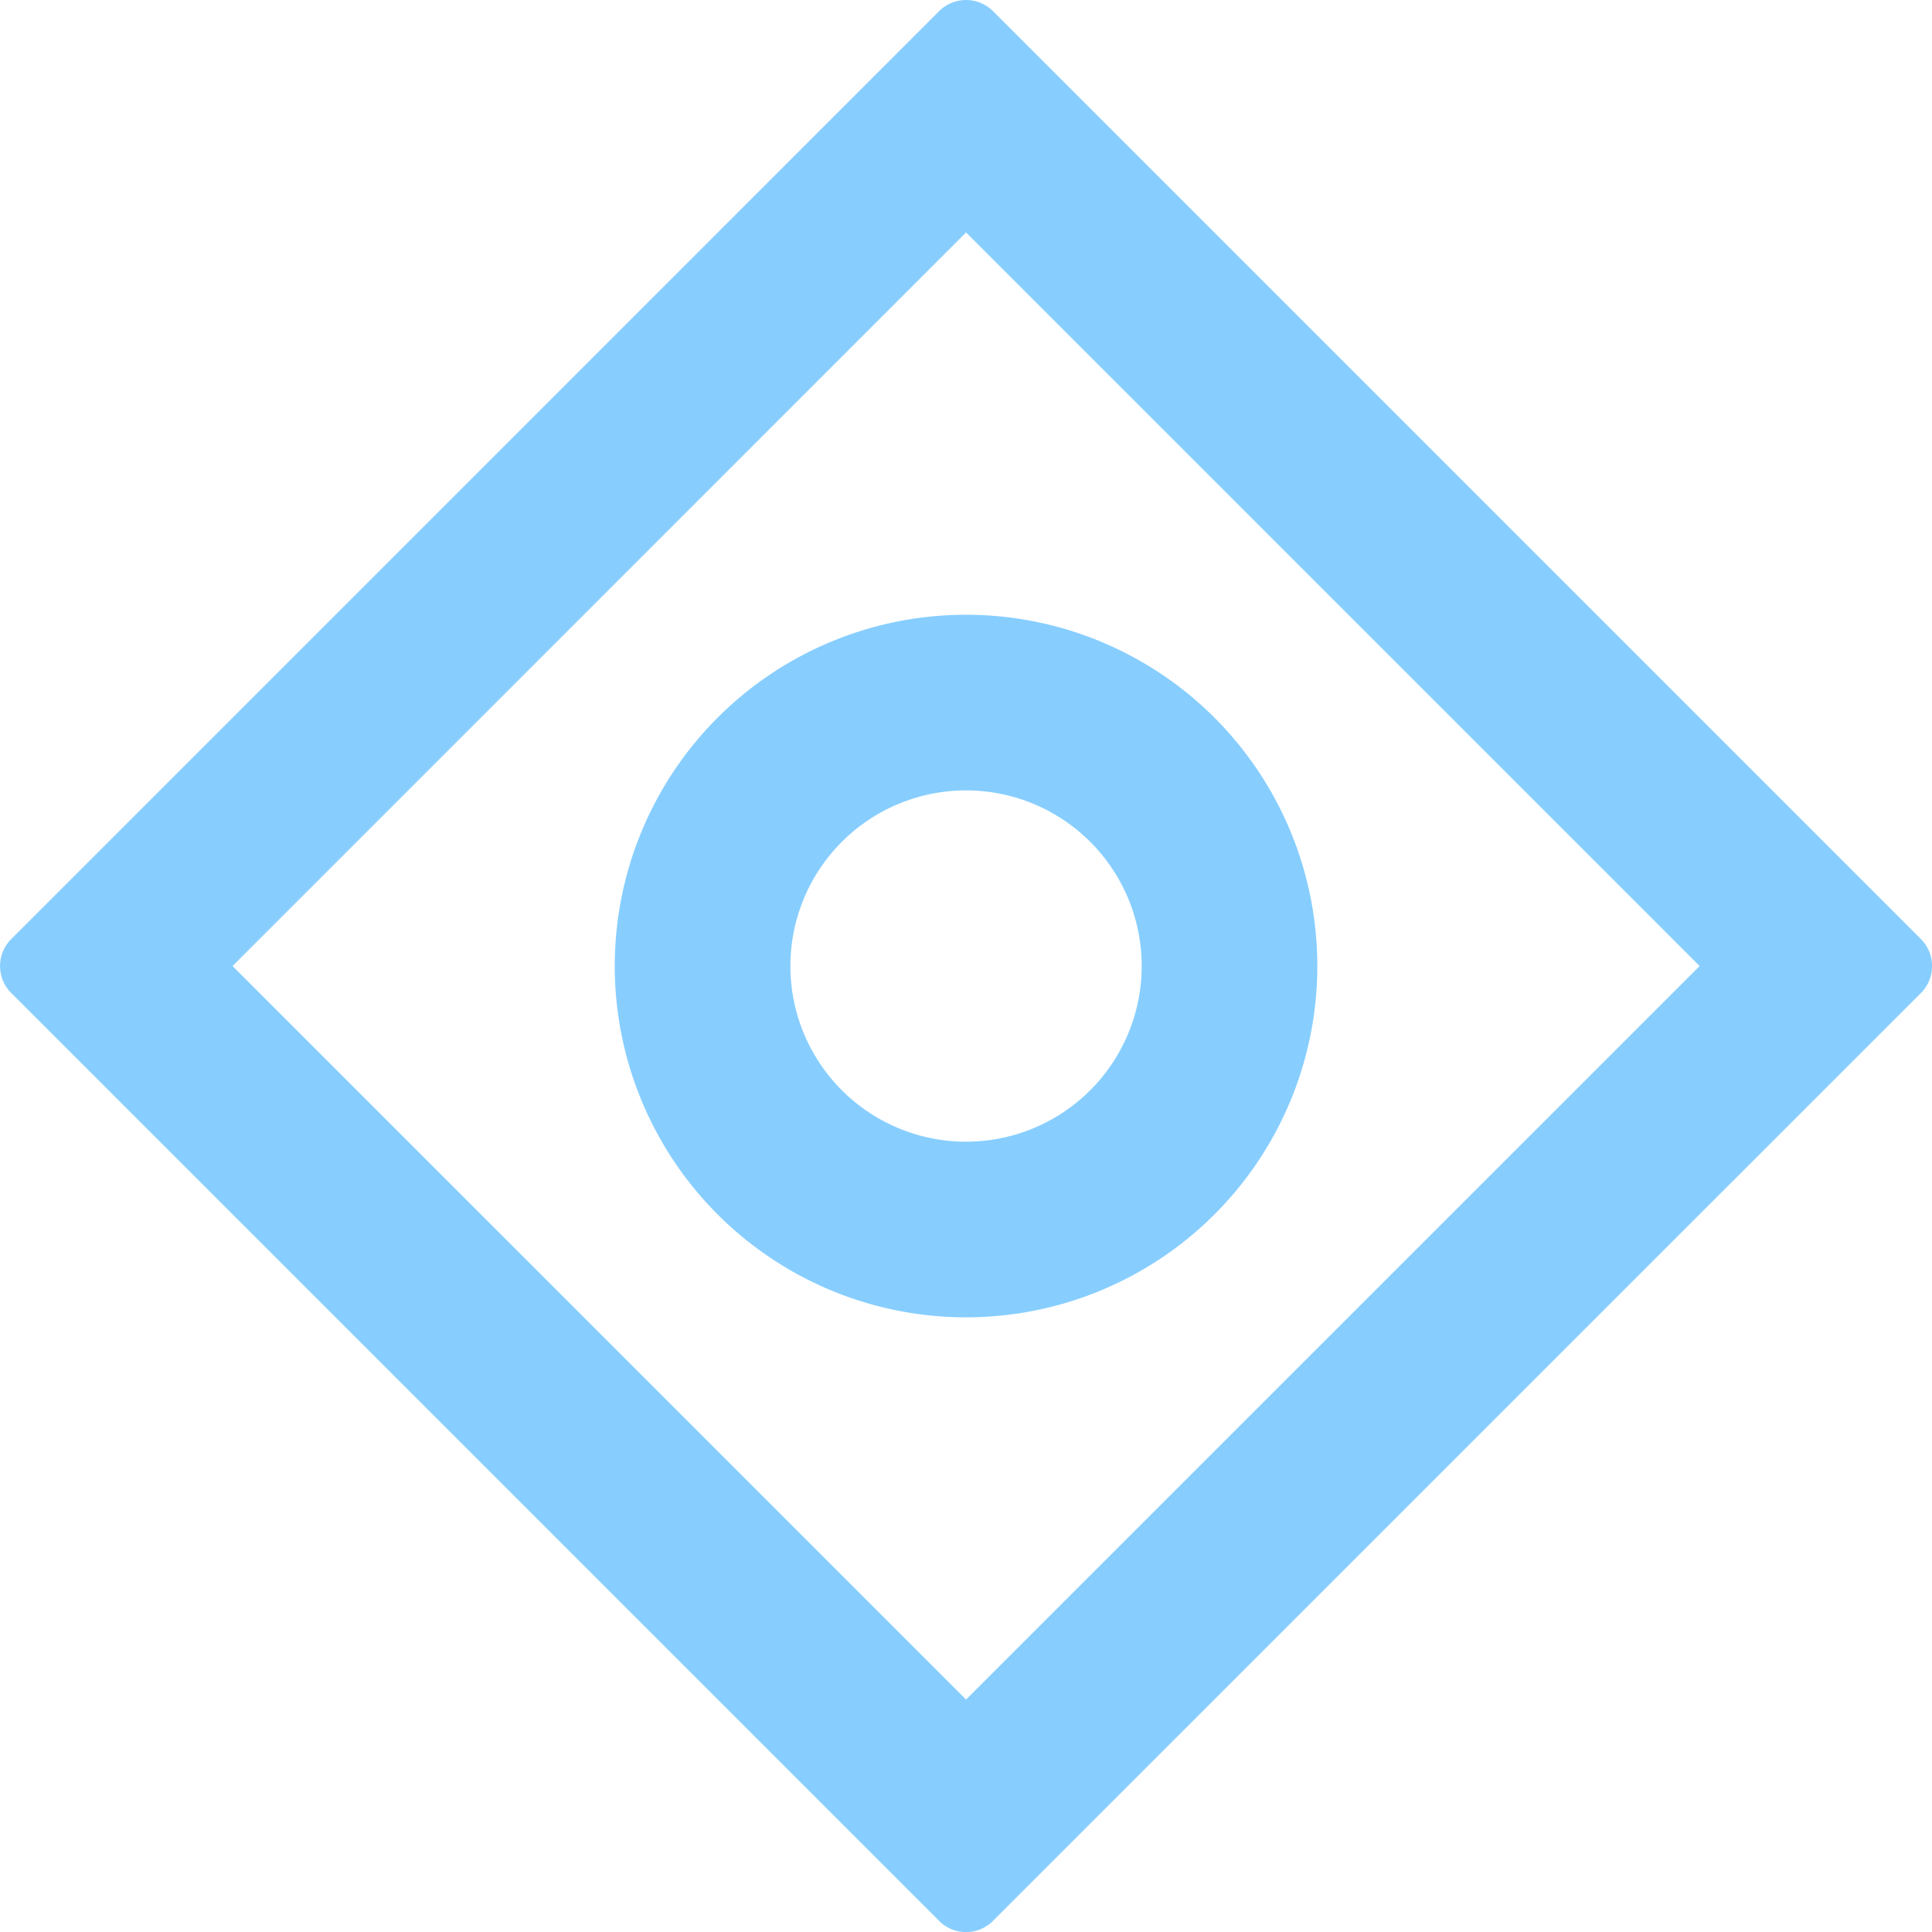 <svg xmlns="http://www.w3.org/2000/svg" width="21.999" height="22" viewBox="0 0 21.999 22">
  <g fill="#87ceff" transform="translate(-1540 -522)">
    <path fill="#87ceff" d="M1561.87,532.69l-10.56-10.56a.435.435,0,0,0-.62,0l-10.559,10.56a.434.434,0,0,0,0,.62l10.559,10.559a.432.432,0,0,0,.62,0l10.56-10.559A.435.435,0,0,0,1561.87,532.69ZM1551,541.352,1542.648,533l8.352-8.353,8.353,8.353Z"/>
    <path fill="#87ceff" d="M1547,533a4,4,0,1,0,4-4A4,4,0,0,0,1547,533Zm6,0a2,2,0,1,1-2-2A2,2,0,0,1,1553,533Z"/>
  </g>
</svg>
